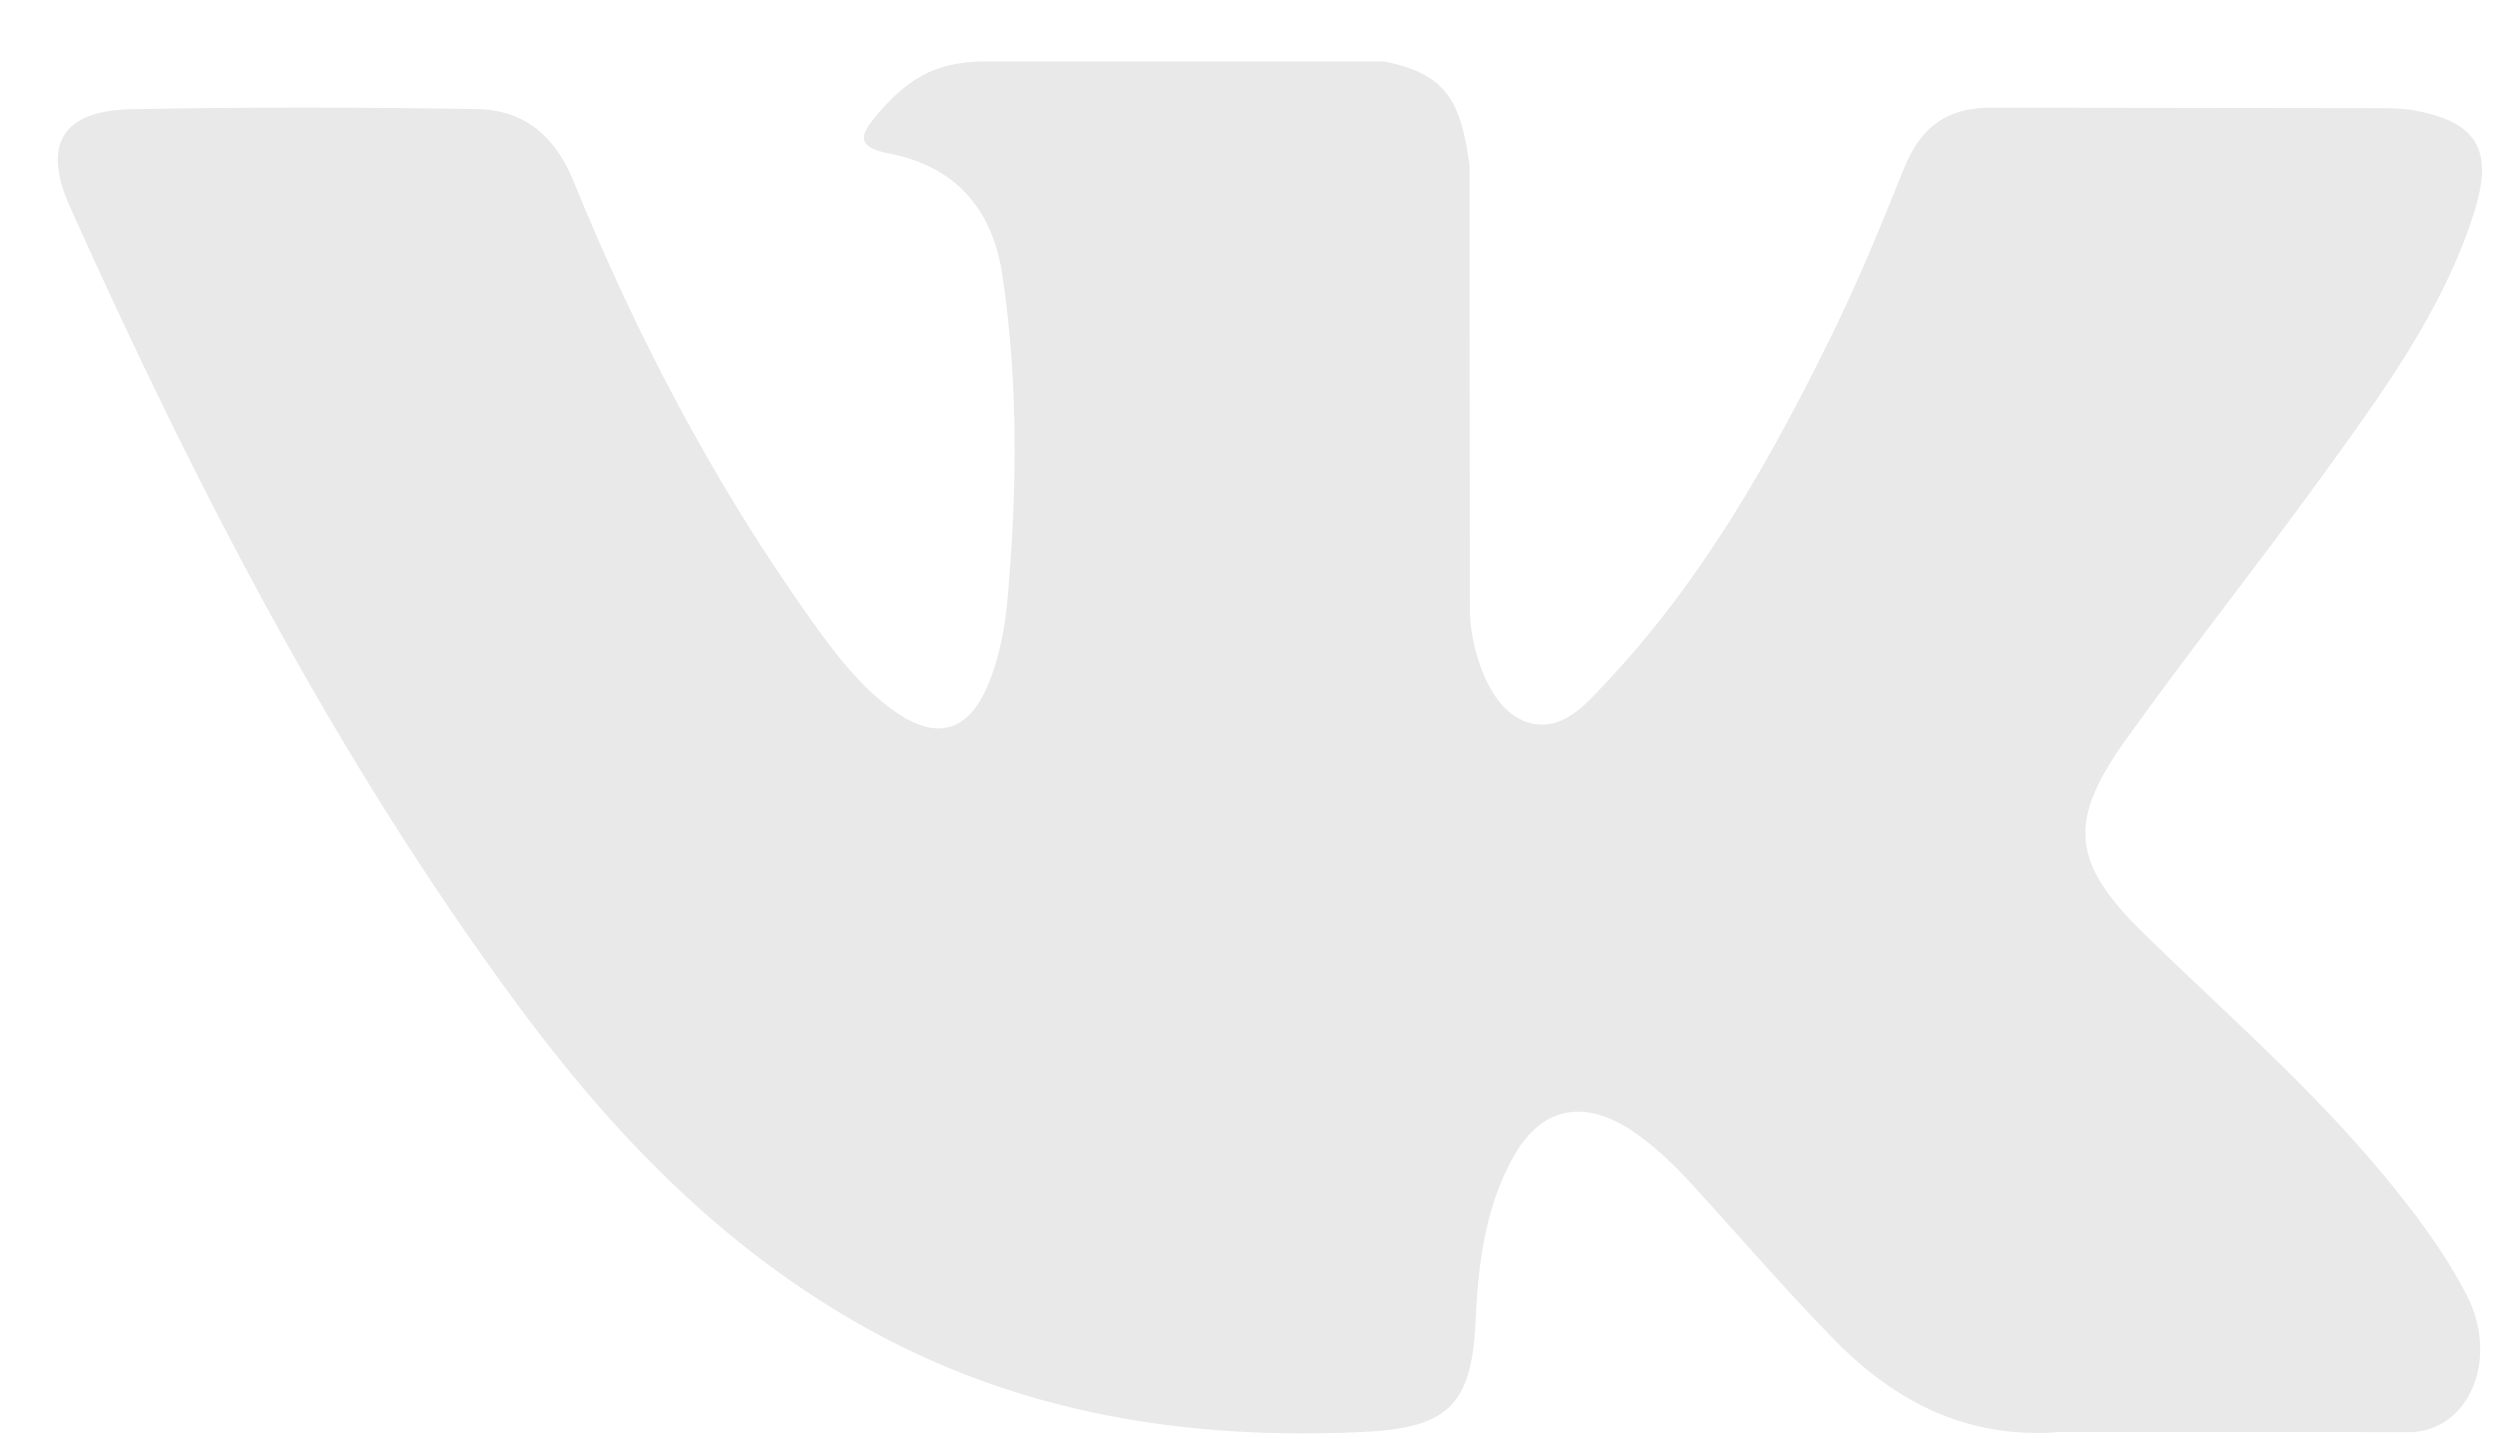 <svg width="33" height="19" viewBox="0 0 33 19" fill="none" xmlns="http://www.w3.org/2000/svg">
<path d="M6.833 13.265C8.068 14.939 9.488 16.419 11.322 17.467C13.398 18.654 15.634 19.012 17.992 18.902C19.093 18.85 19.425 18.562 19.476 17.465C19.51 16.713 19.597 15.963 19.967 15.287C20.331 14.624 20.883 14.499 21.52 14.911C21.837 15.119 22.104 15.38 22.357 15.659C22.977 16.337 23.578 17.038 24.221 17.693C25.029 18.516 25.988 19.001 27.191 18.902L31.851 18.904C32.601 18.854 32.991 17.934 32.56 17.094C32.257 16.508 31.859 15.987 31.439 15.481C30.486 14.337 29.364 13.362 28.303 12.327C27.347 11.393 27.286 10.851 28.054 9.774C28.895 8.597 29.797 7.467 30.644 6.296C31.434 5.202 32.245 4.11 32.659 2.802C32.924 1.967 32.69 1.6 31.837 1.452C31.689 1.428 31.536 1.428 31.386 1.428L26.315 1.421C25.691 1.411 25.347 1.684 25.126 2.238C24.827 2.986 24.52 3.734 24.164 4.454C23.359 6.092 22.459 7.675 21.198 9.013C20.919 9.308 20.609 9.683 20.145 9.529C19.564 9.317 19.393 8.359 19.402 8.035L19.398 2.182C19.285 1.347 19.099 0.973 18.268 0.811H13.001C12.3 0.811 11.946 1.084 11.57 1.523C11.356 1.778 11.289 1.941 11.734 2.026C12.607 2.192 13.102 2.758 13.232 3.634C13.44 5.035 13.426 6.442 13.305 7.847C13.27 8.257 13.2 8.666 13.037 9.05C12.783 9.654 12.37 9.776 11.831 9.404C11.344 9.068 11 8.595 10.662 8.12C9.399 6.334 8.392 4.41 7.569 2.388C7.332 1.804 6.922 1.45 6.303 1.44C4.783 1.415 3.26 1.412 1.738 1.442C0.824 1.458 0.551 1.903 0.925 2.734C2.581 6.419 4.425 10.002 6.833 13.265V13.265Z" fill="#E9E9E9"/>
</svg>
